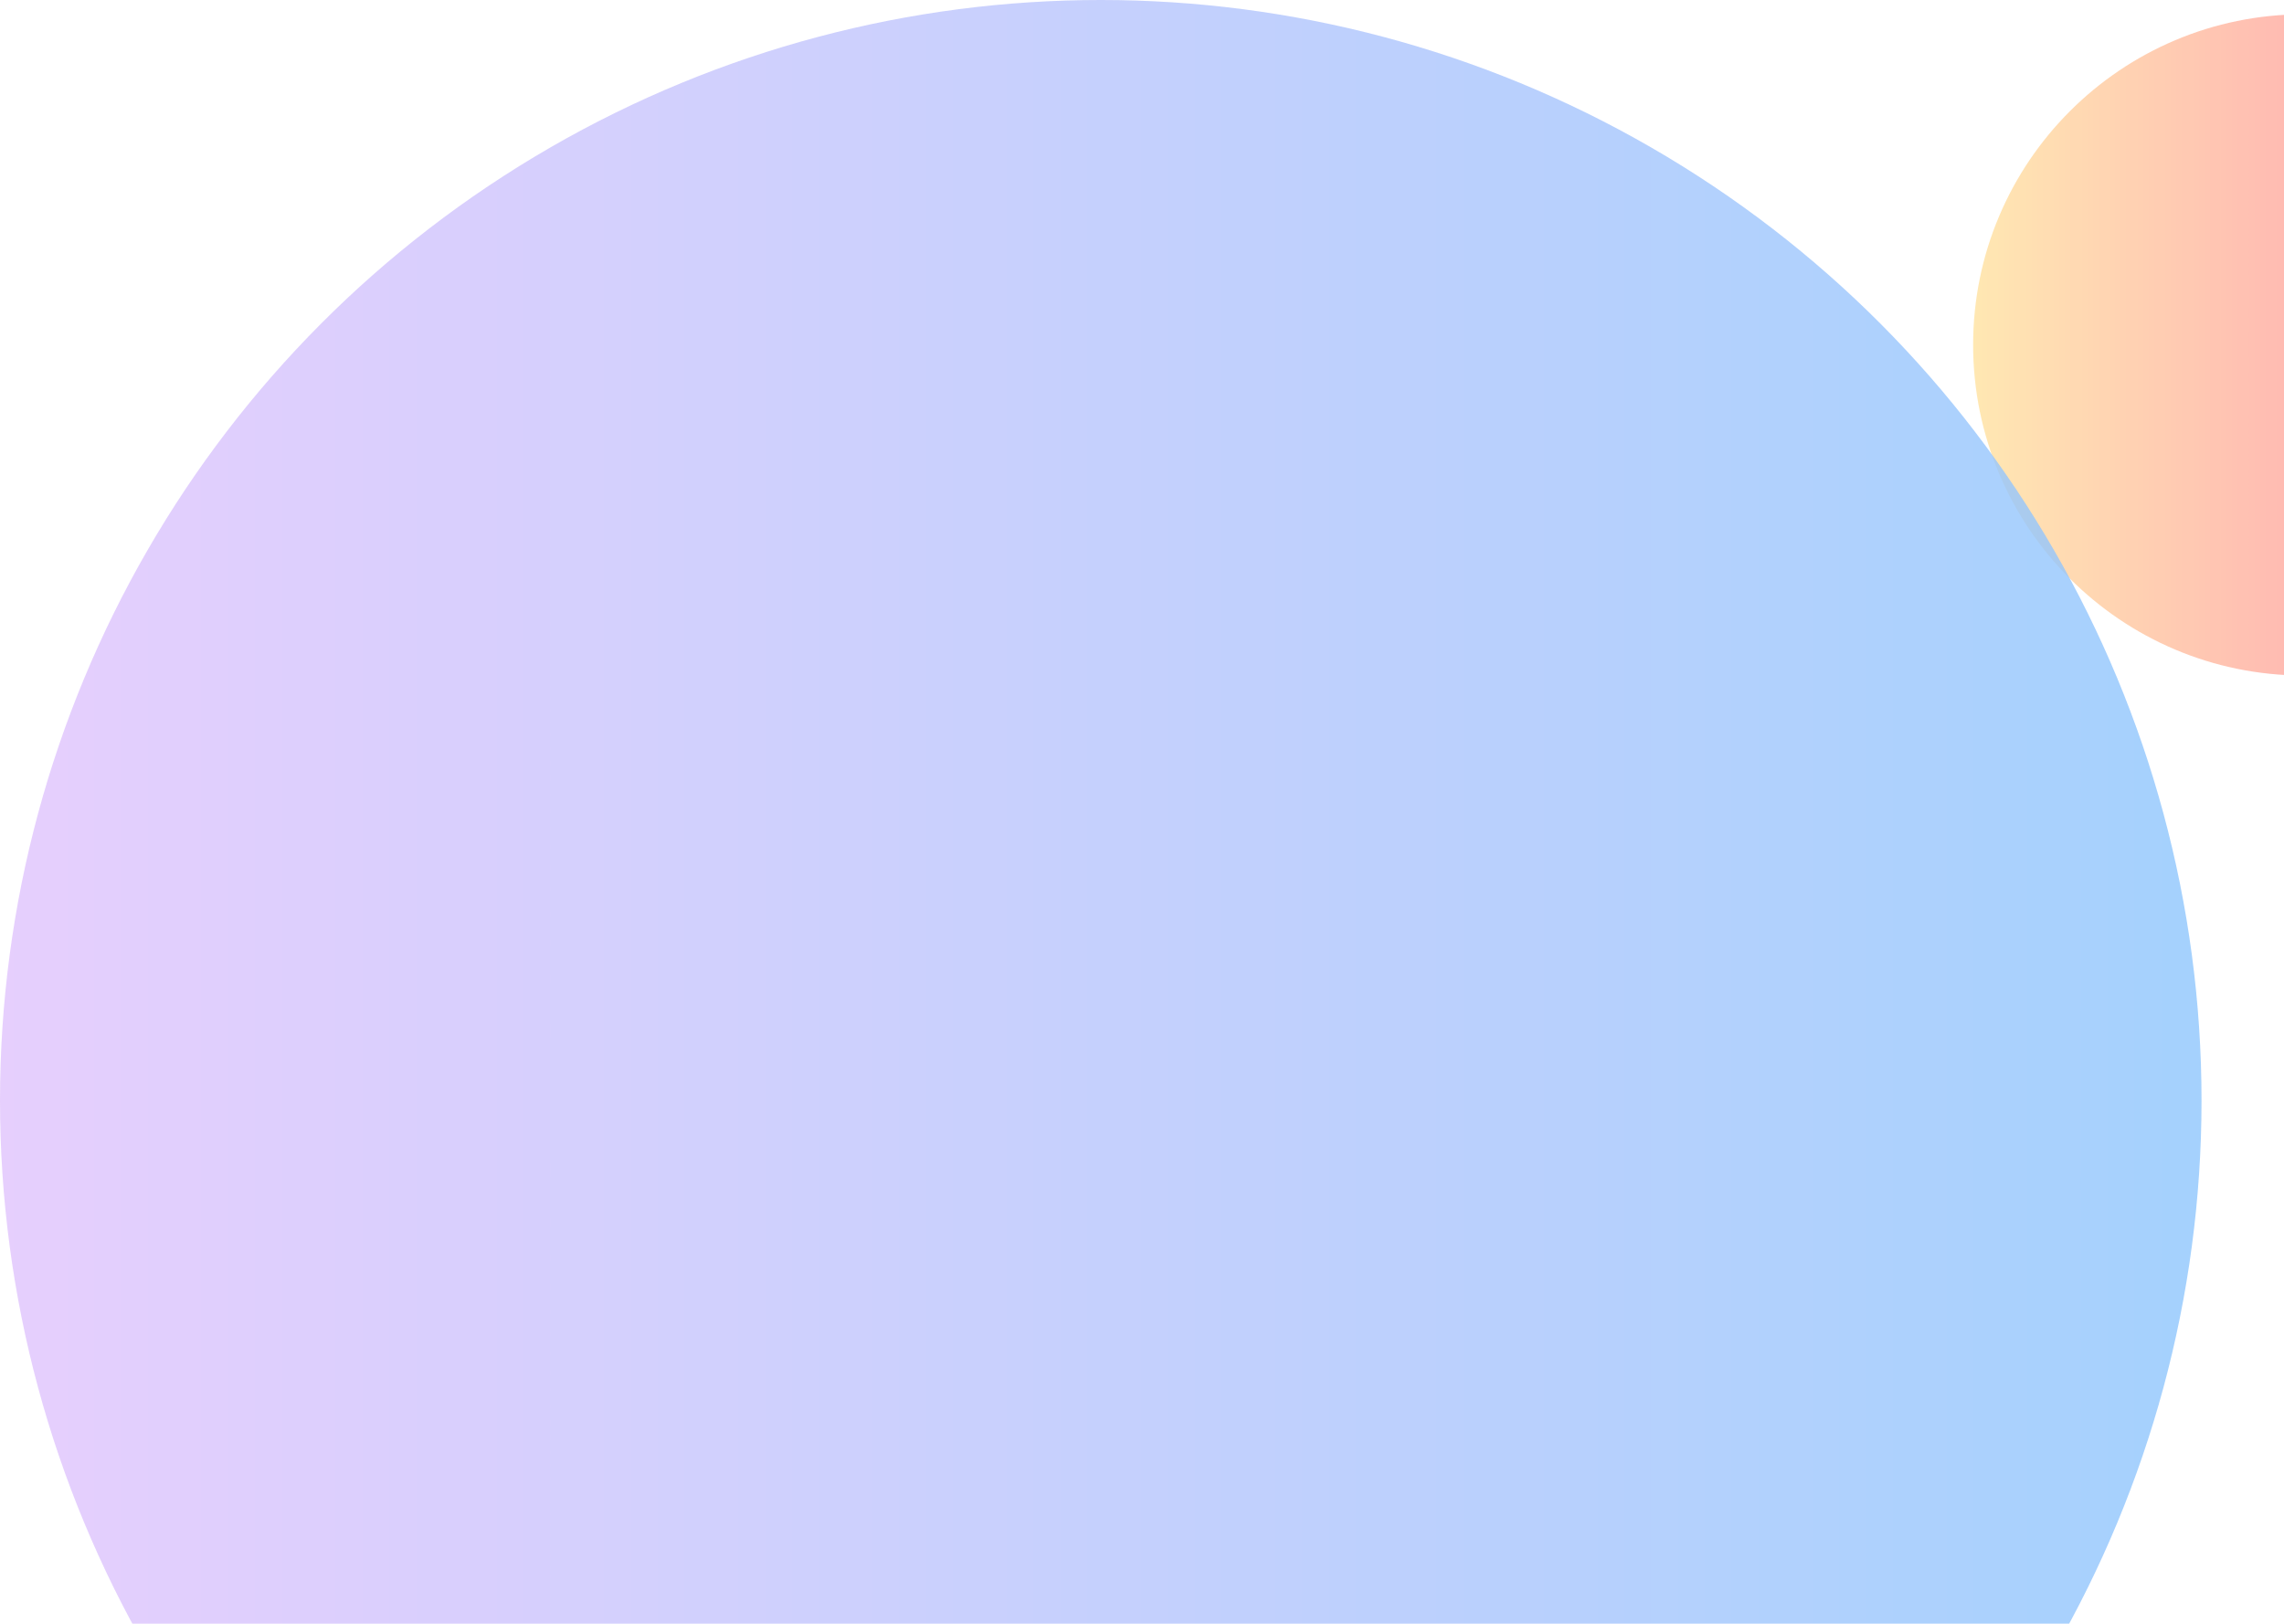 <svg width="1440" height="1024" viewBox="0 0 1440 1024" fill="none" xmlns="http://www.w3.org/2000/svg">
<g clip-path="url(#clip0_151_1239)">
<rect width="1440" height="1024" fill="white"/>
<g clip-path="url(#clip1_151_1239)">
<g opacity="0.8" filter="url(#filter0_f_151_1239)">
<circle cx="1452.5" cy="217.5" r="208.5" fill="url(#paint0_linear_151_1239)"/>
</g>
<g opacity="0.8" filter="url(#filter1_f_151_1239)">
<circle cx="694" cy="694" r="694" fill="url(#paint1_linear_151_1239)"/>
</g>
</g>
</g>
<defs>
<filter id="filter0_f_151_1239" x="744" y="-491" width="1417" height="1417" filterUnits="userSpaceOnUse" color-interpolation-filters="sRGB">
<feFlood flood-opacity="0" result="BackgroundImageFix"/>
<feBlend mode="normal" in="SourceGraphic" in2="BackgroundImageFix" result="shape"/>
<feGaussianBlur stdDeviation="250" result="effect1_foregroundBlur_151_1239"/>
</filter>
<filter id="filter1_f_151_1239" x="-1000" y="-1000" width="3388" height="3388" filterUnits="userSpaceOnUse" color-interpolation-filters="sRGB">
<feFlood flood-opacity="0" result="BackgroundImageFix"/>
<feBlend mode="normal" in="SourceGraphic" in2="BackgroundImageFix" result="shape"/>
<feGaussianBlur stdDeviation="500" result="effect1_foregroundBlur_151_1239"/>
</filter>
<linearGradient id="paint0_linear_151_1239" x1="1244" y1="217.5" x2="1661" y2="217.5" gradientUnits="userSpaceOnUse">
<stop stop-color="#FFE29F"/>
<stop offset="0.48" stop-color="#FFA99F"/>
<stop offset="1" stop-color="#FF719A"/>
</linearGradient>
<linearGradient id="paint1_linear_151_1239" x1="0" y1="694" x2="1388" y2="694" gradientUnits="userSpaceOnUse">
<stop stop-color="#E0C3FC"/>
<stop offset="1" stop-color="#8EC5FC"/>
</linearGradient>
<clipPath id="clip0_151_1239">
<rect width="1440" height="1024" fill="white"/>
</clipPath>
<clipPath id="clip1_151_1239">
<rect width="1824" height="1216" fill="white" transform="translate(-192 -96)"/>
</clipPath>
</defs>
</svg>

